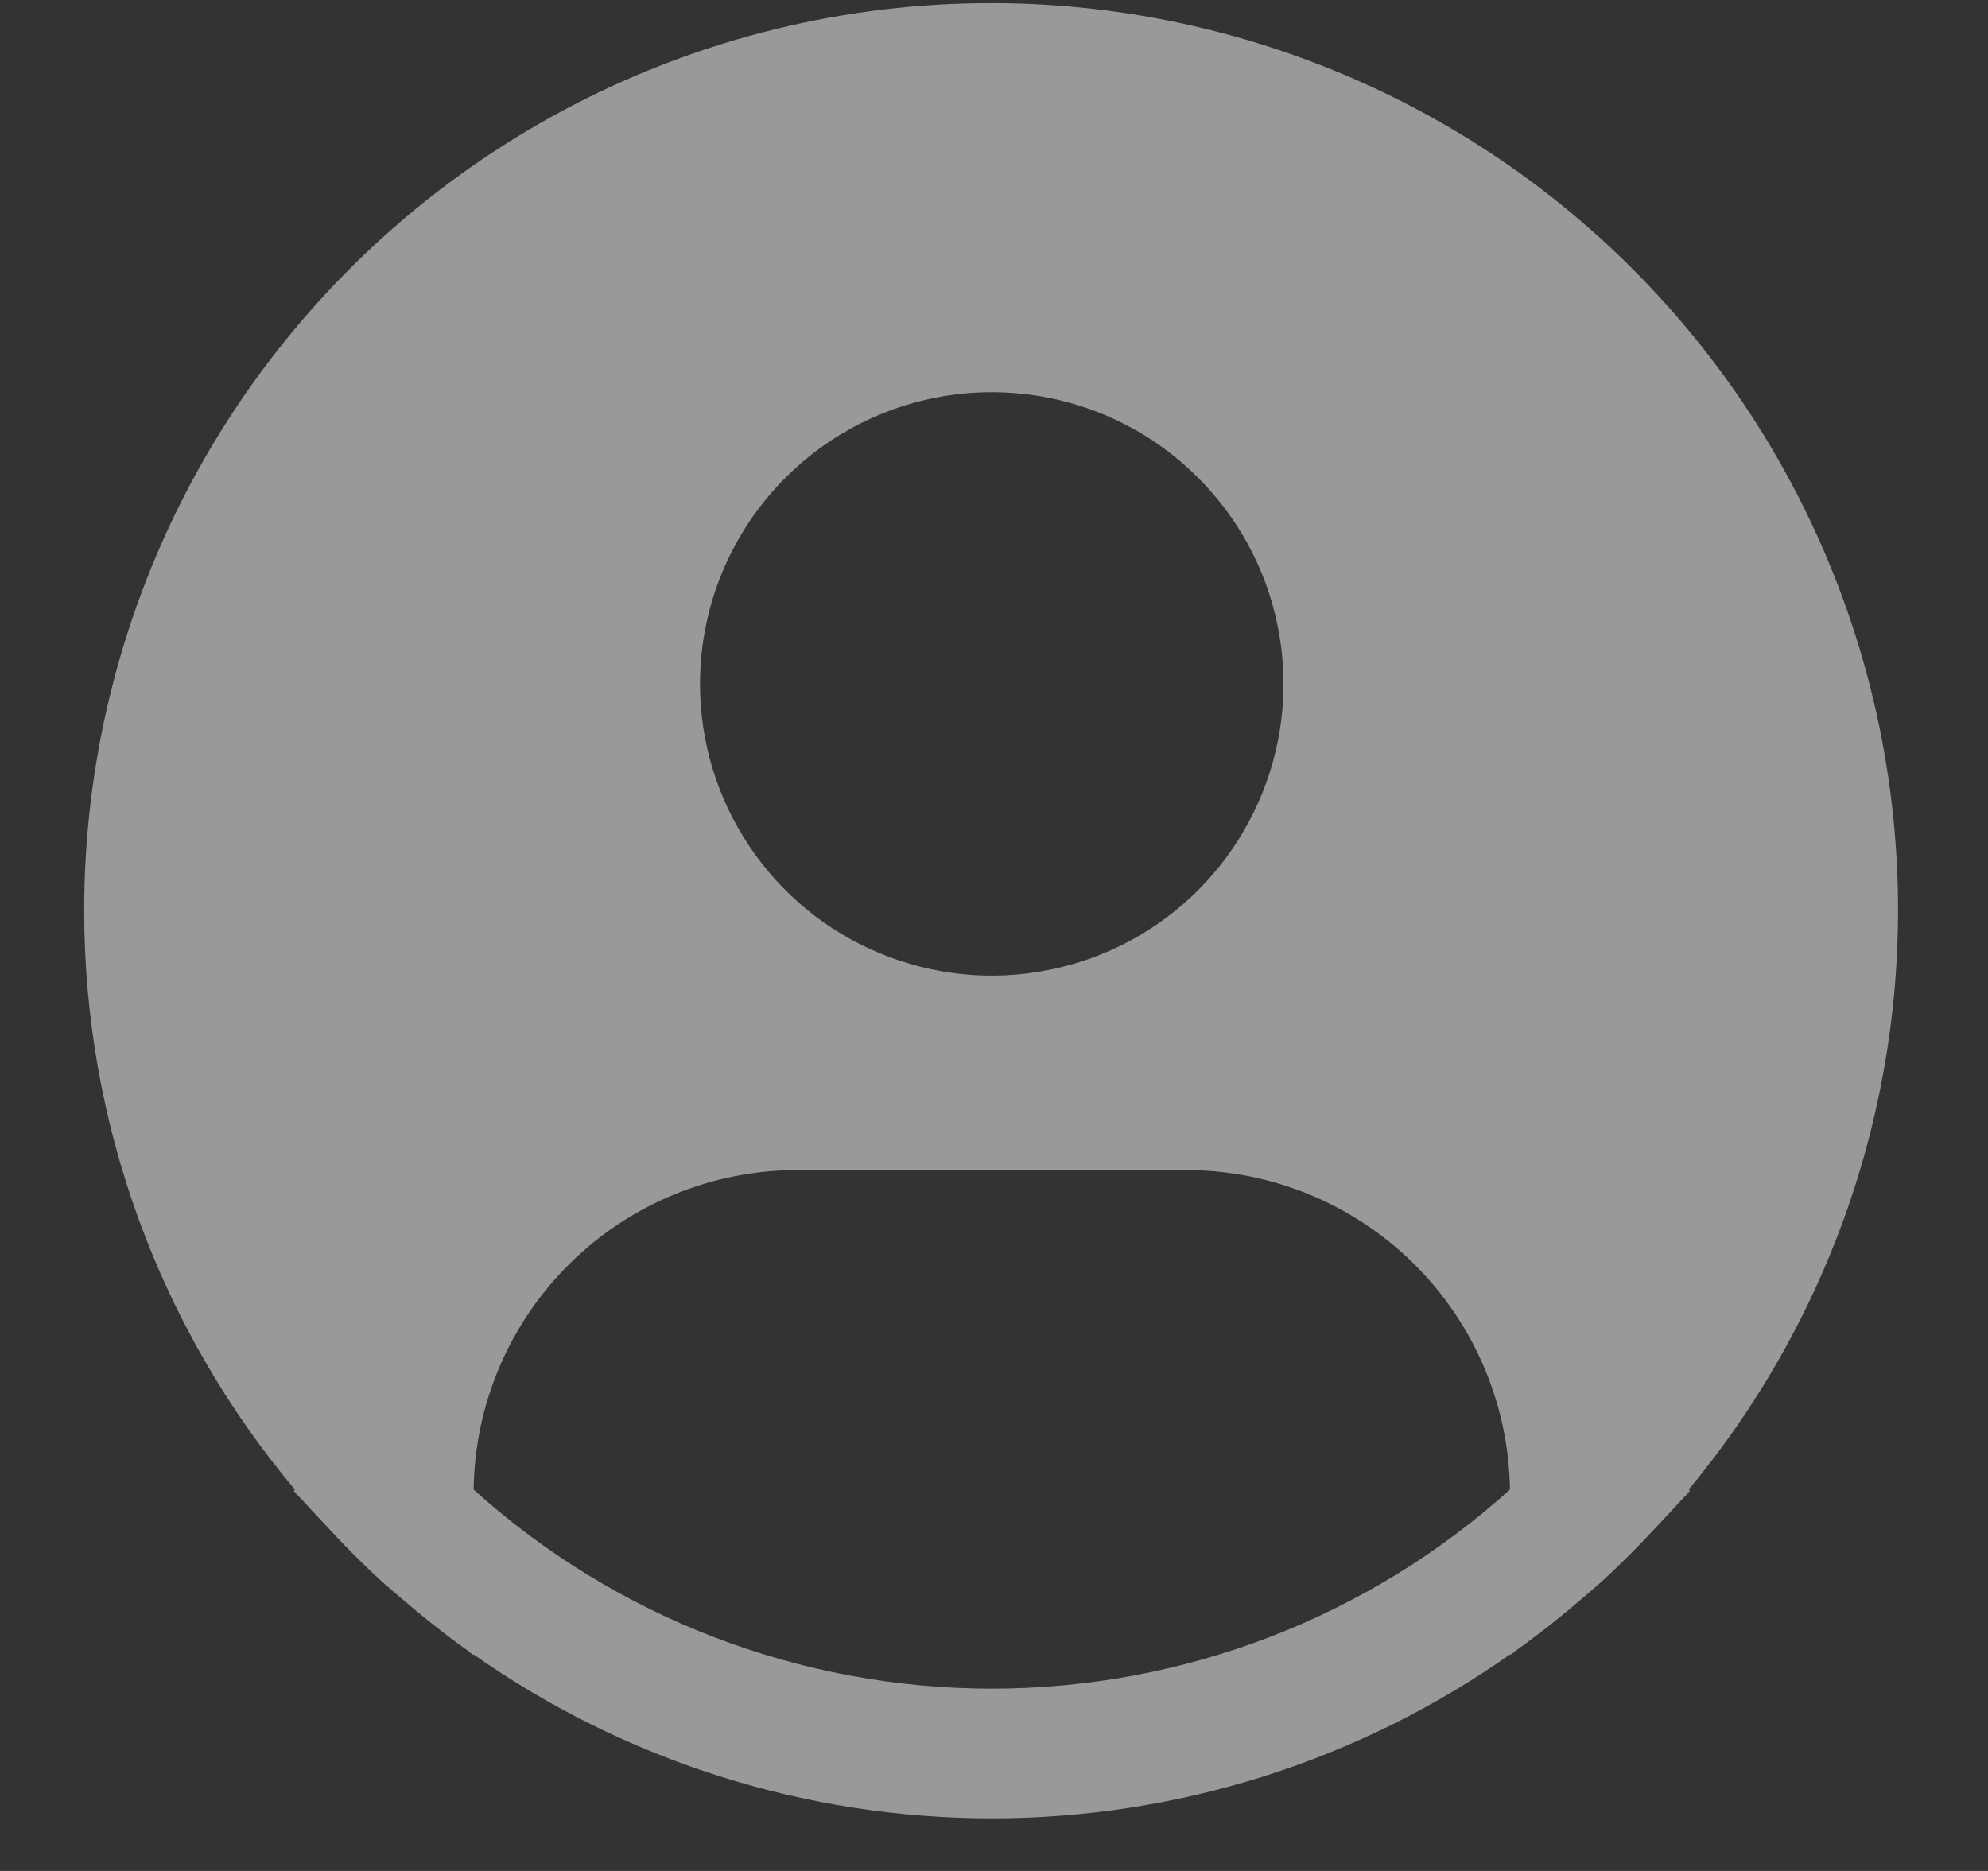 <svg width="17" height="16" viewBox="0 0 17 16" fill="none" xmlns="http://www.w3.org/2000/svg">
<rect x="0" y="0" width="17" height="16" fill="#333333" stroke="none"/>
<path d="M14.44 12.739C15.236 11.781 15.79 10.646 16.054 9.429C16.318 8.212 16.286 6.949 15.959 5.747C15.632 4.545 15.021 3.44 14.176 2.524C13.332 1.608 12.279 0.91 11.107 0.487C9.936 0.064 8.68 -0.07 7.445 0.095C6.211 0.261 5.034 0.721 4.015 1.437C2.996 2.154 2.165 3.105 1.591 4.21C1.018 5.316 0.719 6.543 0.72 7.789C0.72 9.6 1.358 11.352 2.522 12.739L2.511 12.749C2.55 12.795 2.594 12.835 2.634 12.881C2.684 12.938 2.738 12.992 2.789 13.048C2.944 13.216 3.104 13.378 3.271 13.53C3.322 13.576 3.375 13.62 3.427 13.664C3.604 13.817 3.786 13.962 3.975 14.098C4 14.114 4.022 14.136 4.046 14.153V14.146C5.345 15.06 6.894 15.55 8.481 15.55C10.069 15.55 11.618 15.06 12.916 14.146V14.153C12.941 14.136 12.962 14.114 12.987 14.098C13.176 13.962 13.359 13.817 13.536 13.664C13.588 13.62 13.64 13.576 13.691 13.53C13.859 13.377 14.018 13.216 14.174 13.048C14.225 12.992 14.278 12.938 14.329 12.881C14.368 12.835 14.413 12.795 14.452 12.748L14.44 12.739ZM8.481 3.354C8.974 3.354 9.457 3.5 9.867 3.774C10.277 4.049 10.597 4.438 10.786 4.894C10.974 5.35 11.024 5.851 10.928 6.335C10.831 6.819 10.594 7.264 10.245 7.613C9.896 7.962 9.451 8.199 8.967 8.295C8.484 8.392 7.982 8.342 7.526 8.153C7.07 7.965 6.681 7.645 6.407 7.235C6.132 6.824 5.986 6.342 5.986 5.849C5.986 5.187 6.249 4.553 6.717 4.085C7.185 3.617 7.819 3.354 8.481 3.354V3.354ZM4.05 12.739C4.059 12.011 4.355 11.317 4.873 10.805C5.391 10.294 6.09 10.007 6.818 10.006H10.144C10.872 10.007 11.57 10.294 12.088 10.805C12.606 11.317 12.902 12.011 12.912 12.739C11.696 13.835 10.117 14.441 8.481 14.441C6.844 14.441 5.266 13.835 4.05 12.739V12.739Z" fill="white" fill-opacity="0.5"/>
</svg>
